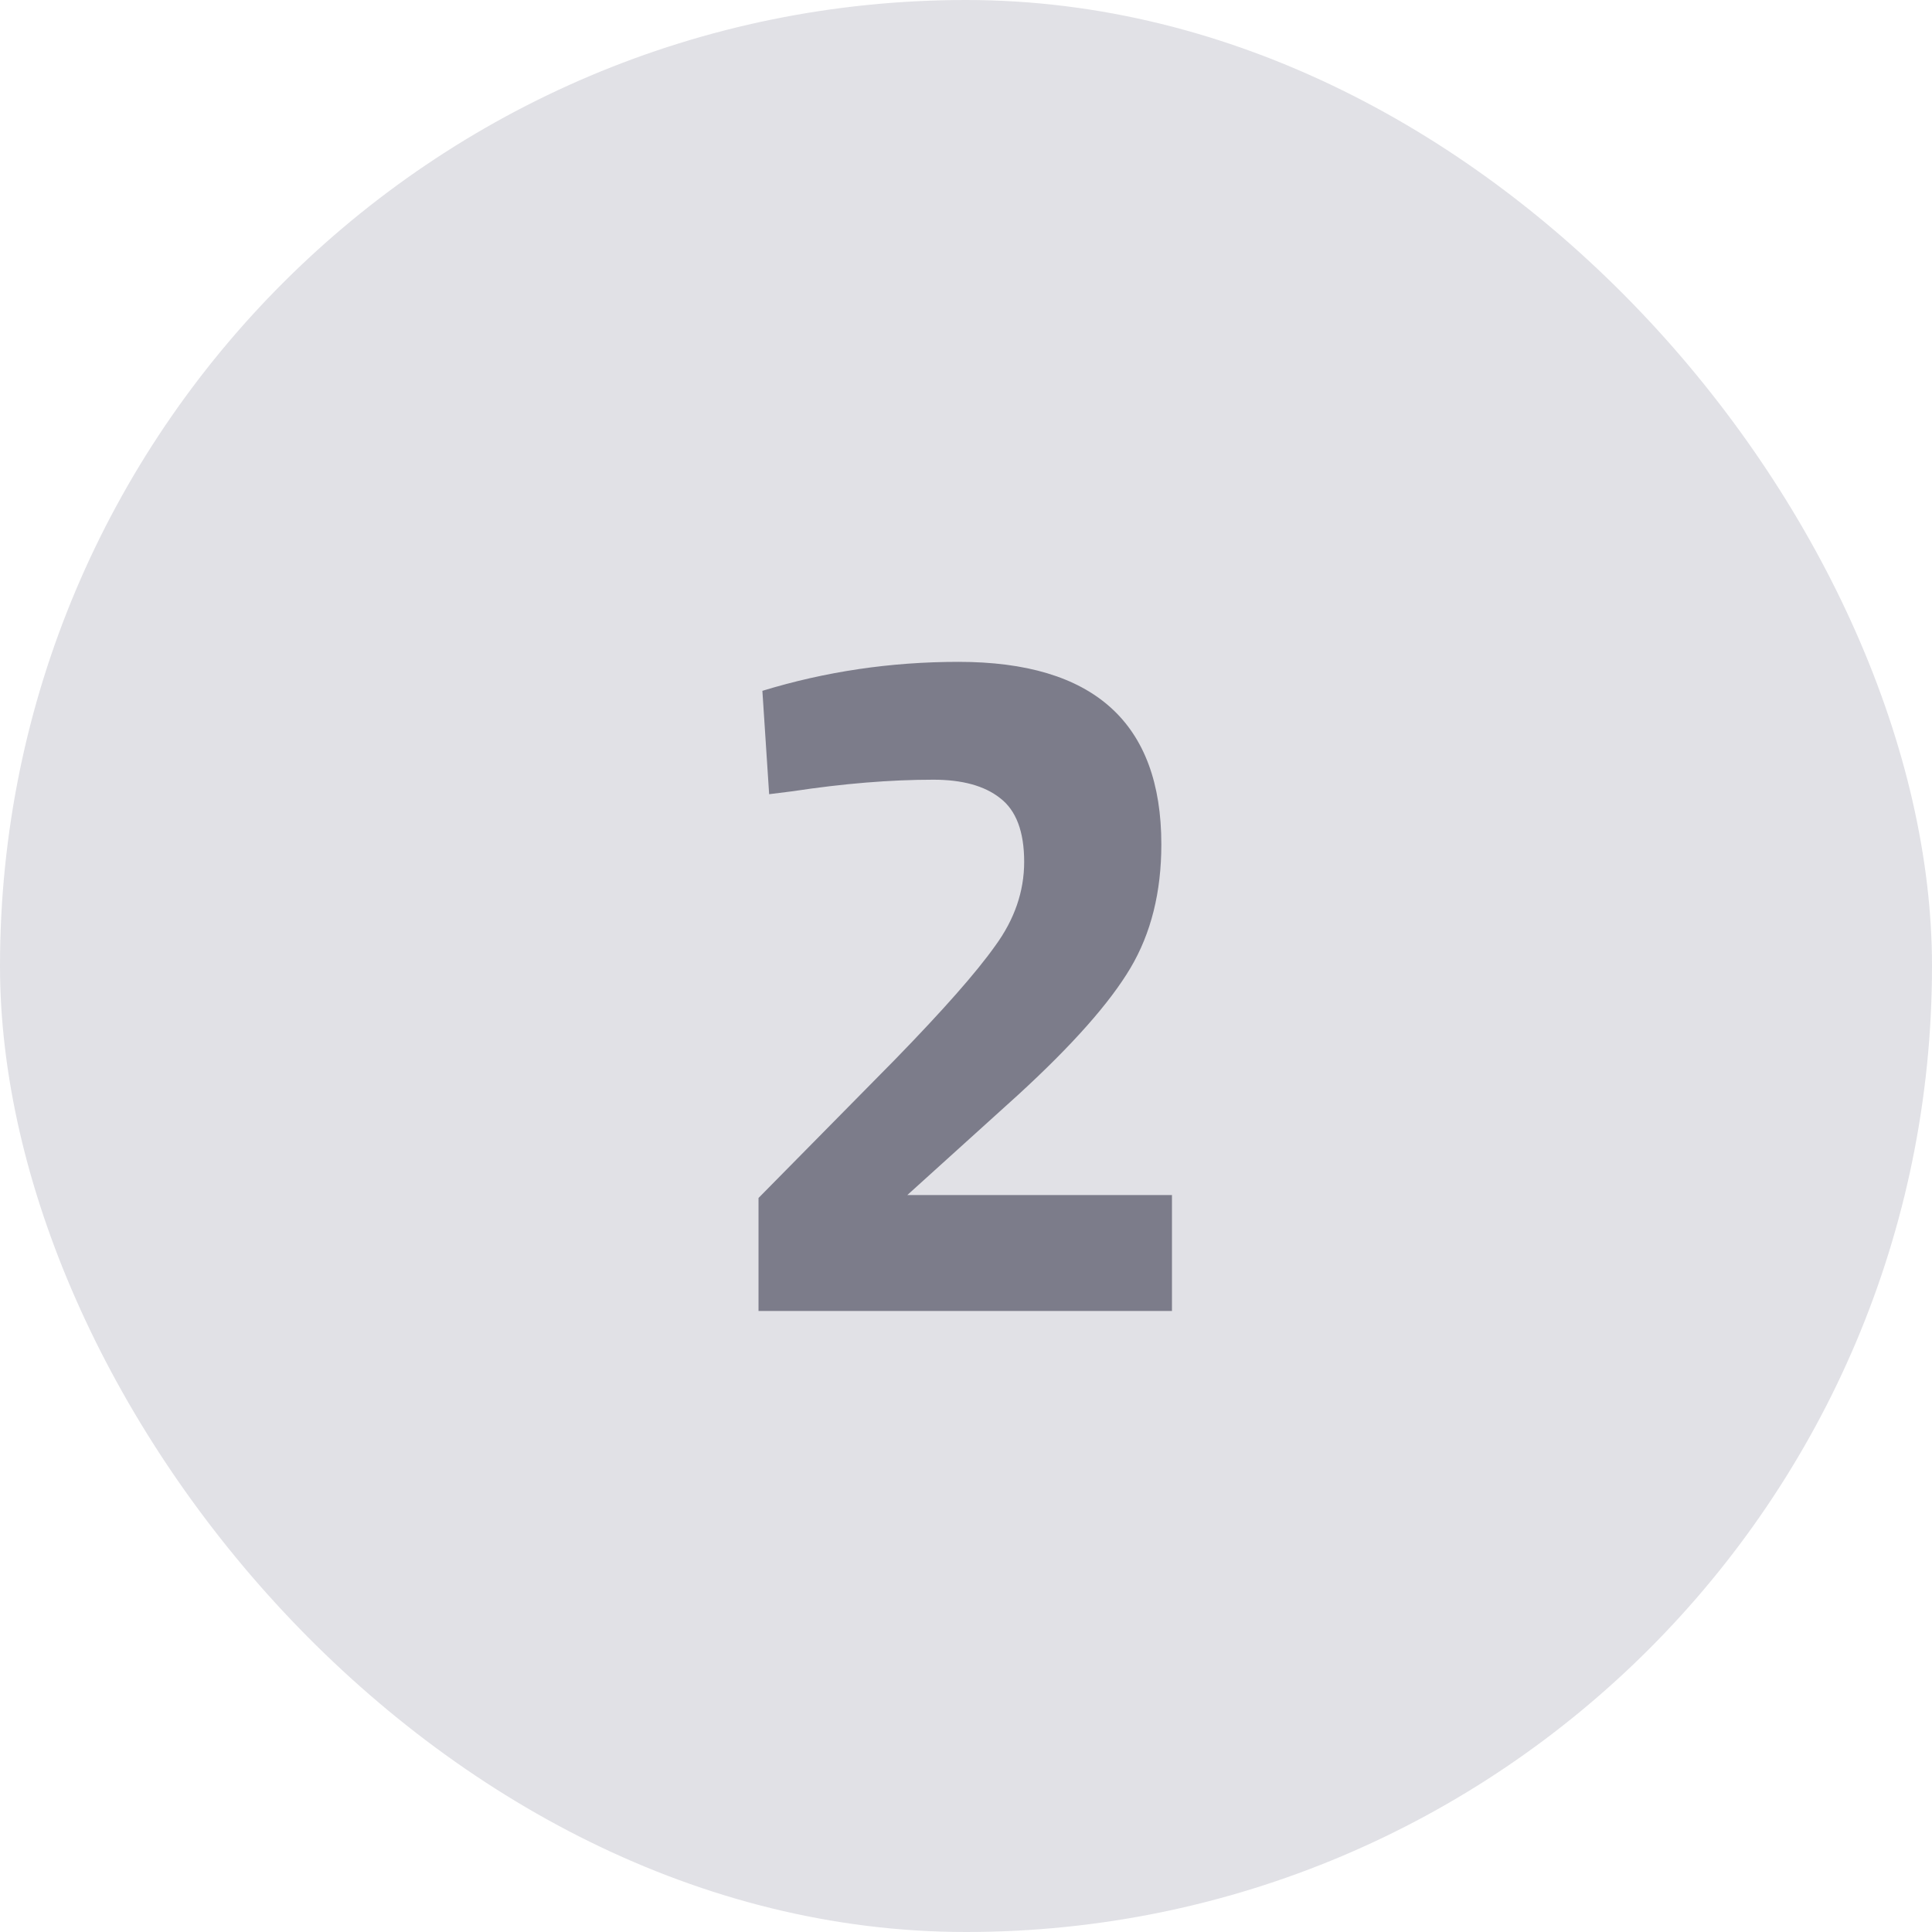 <svg width="28" height="28" viewBox="0 0 28 28" fill="none" xmlns="http://www.w3.org/2000/svg">
<rect width="28" height="28" rx="14" fill="#E1E1E6"/>
<path d="M16.985 19H10.993V17.362L12.967 15.36C13.667 14.641 14.152 14.091 14.423 13.708C14.703 13.325 14.843 12.919 14.843 12.49C14.843 12.051 14.726 11.743 14.493 11.566C14.269 11.389 13.947 11.3 13.527 11.3C12.902 11.3 12.22 11.356 11.483 11.468L11.147 11.51L11.049 10.012C11.964 9.732 12.911 9.592 13.891 9.592C15.851 9.592 16.831 10.474 16.831 12.238C16.831 12.929 16.682 13.526 16.383 14.03C16.084 14.534 15.543 15.145 14.759 15.864L13.149 17.32H16.985V19Z" fill="#7C7C8A"/>
</svg>
